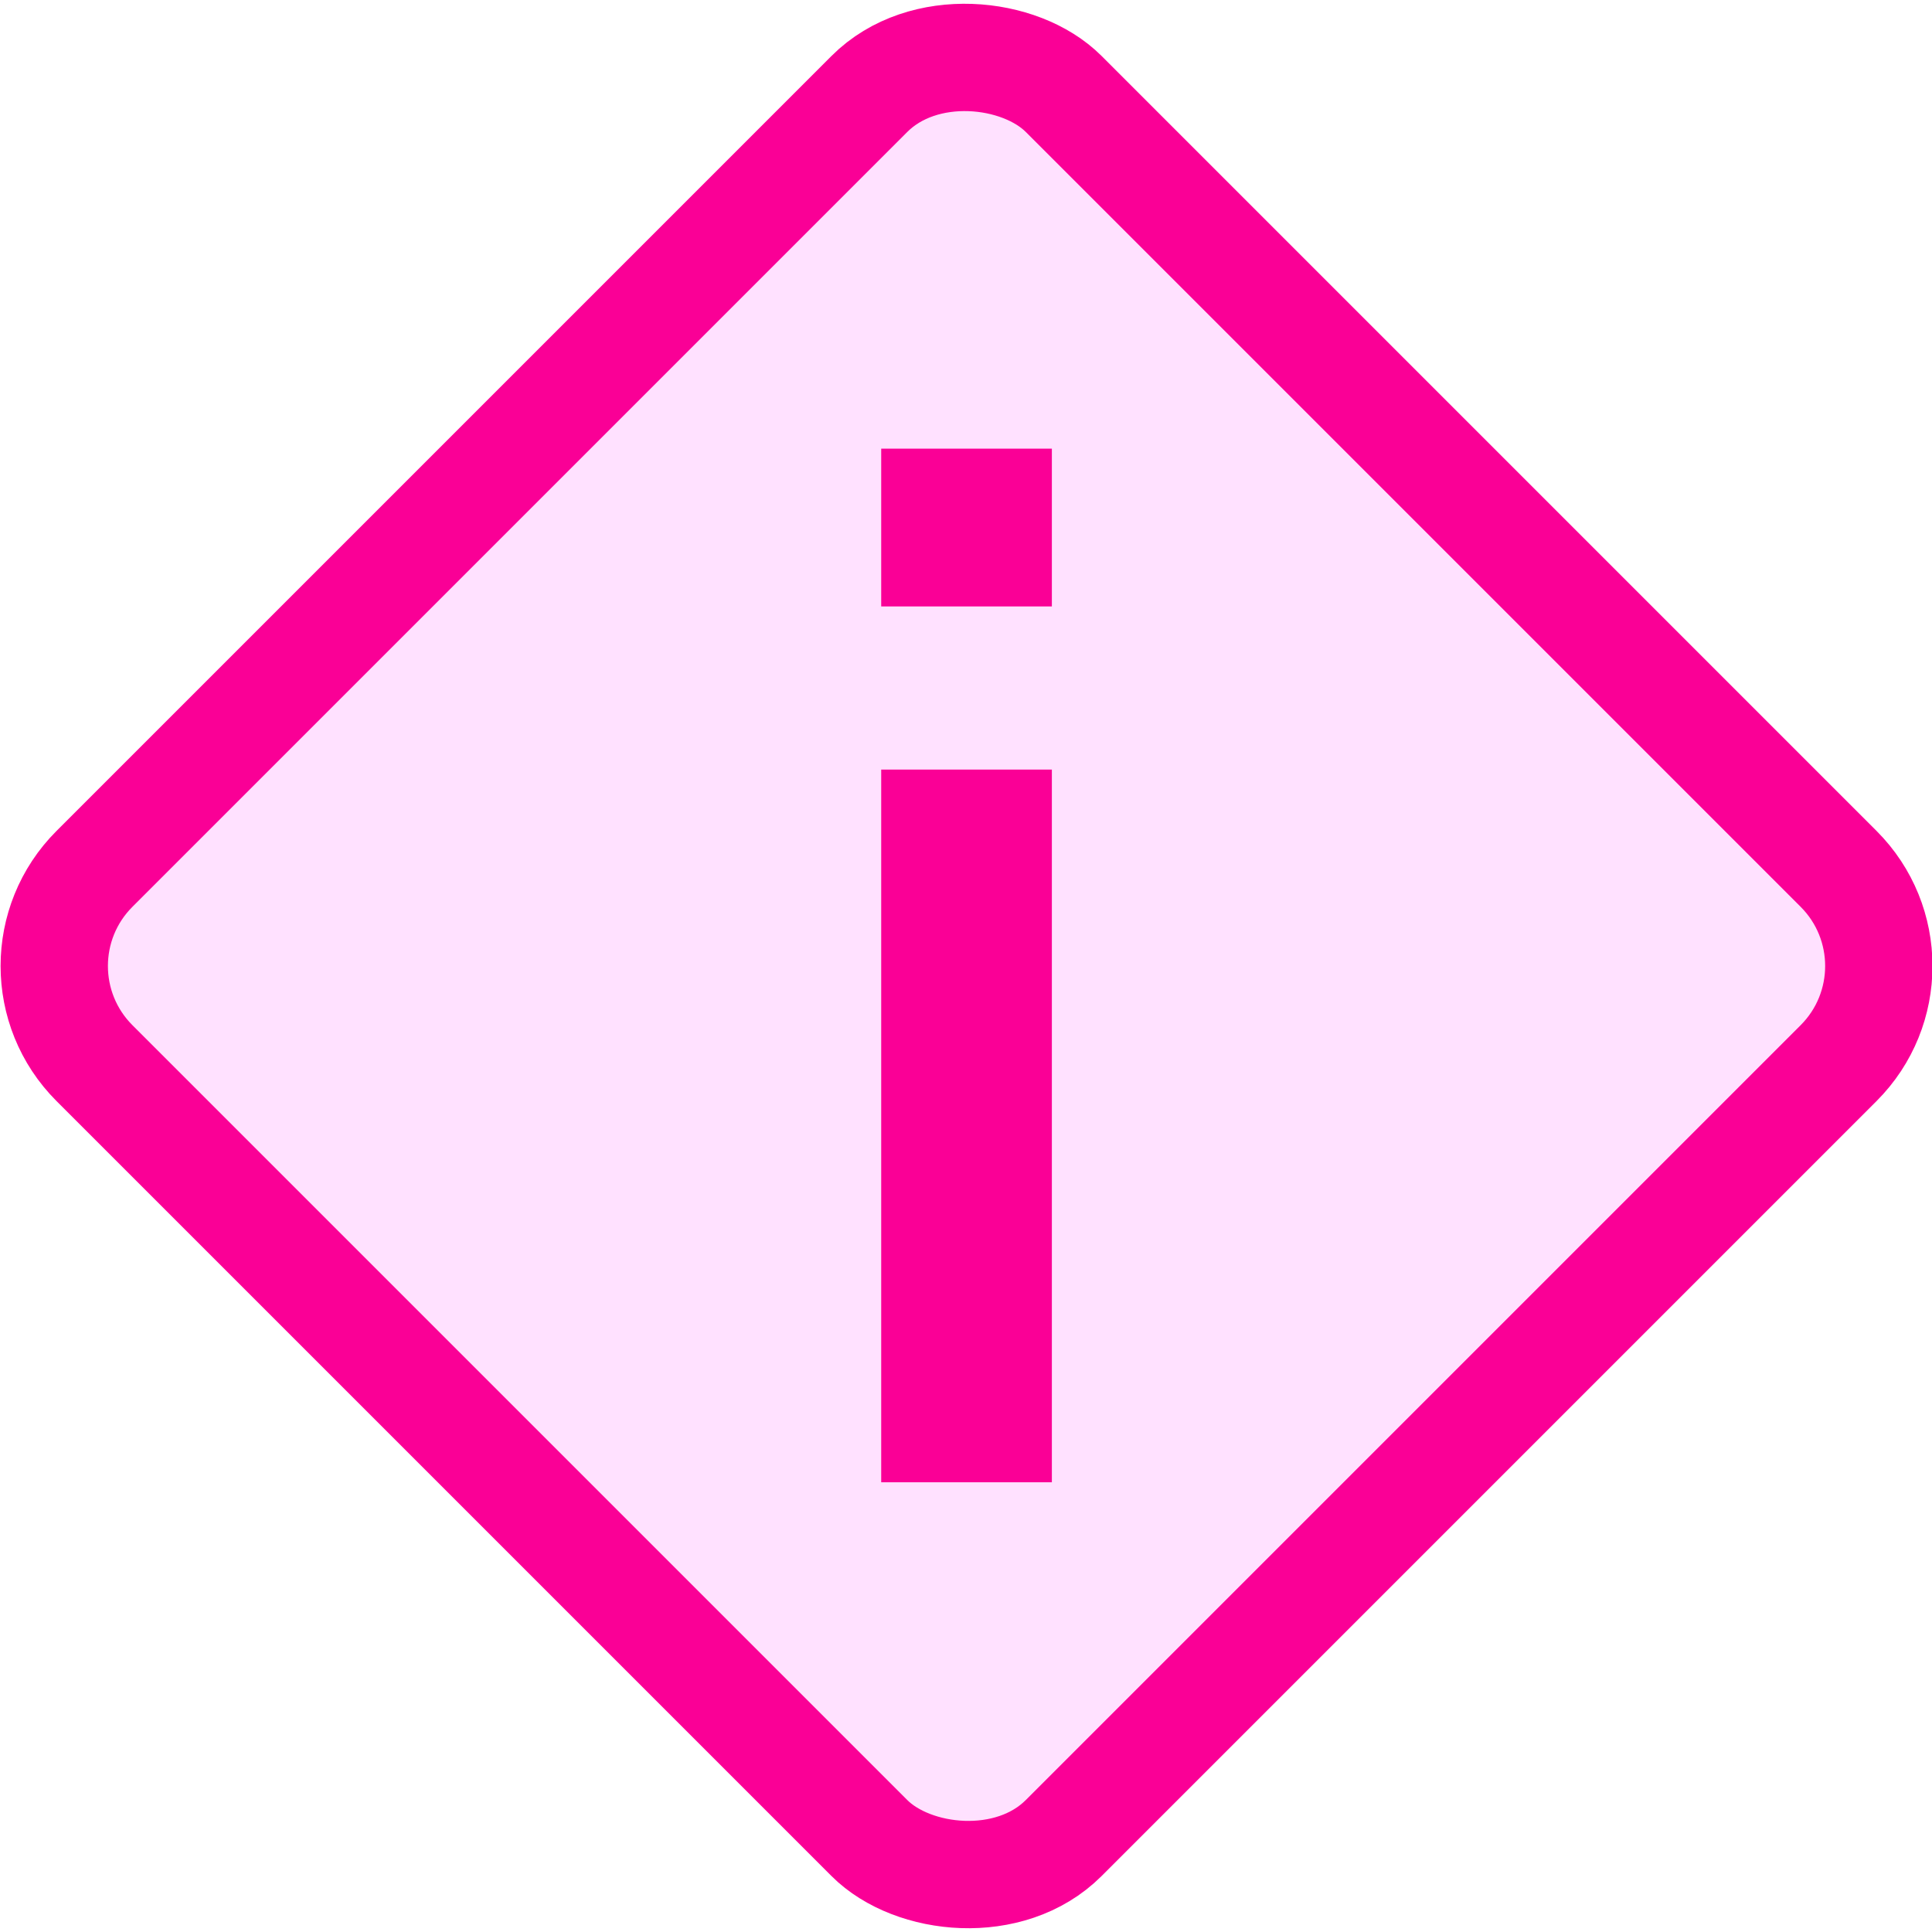 <?xml version="1.0" encoding="UTF-8"?><svg id="Layer_2" xmlns="http://www.w3.org/2000/svg" viewBox="0 0 18 18"><defs><style>.cls-1{fill:#fa0096;stroke-width:0px;}.cls-2{fill:#ffe1ff;stroke:#fa0096;stroke-miterlimit:10;}</style></defs><g id="BoM_Entry_"><rect class="cls-2" x="2.62" y="2.62" width="12.77" height="12.77" rx="1.28" ry="1.28" transform="translate(-3.73 9) rotate(-45)"/><path class="cls-1" d="m9.8,5.65h-1.59v-1.47h1.59v1.47Zm-1.59,8.16v-6.64h1.59v6.64h-1.59Z"/></g></svg>